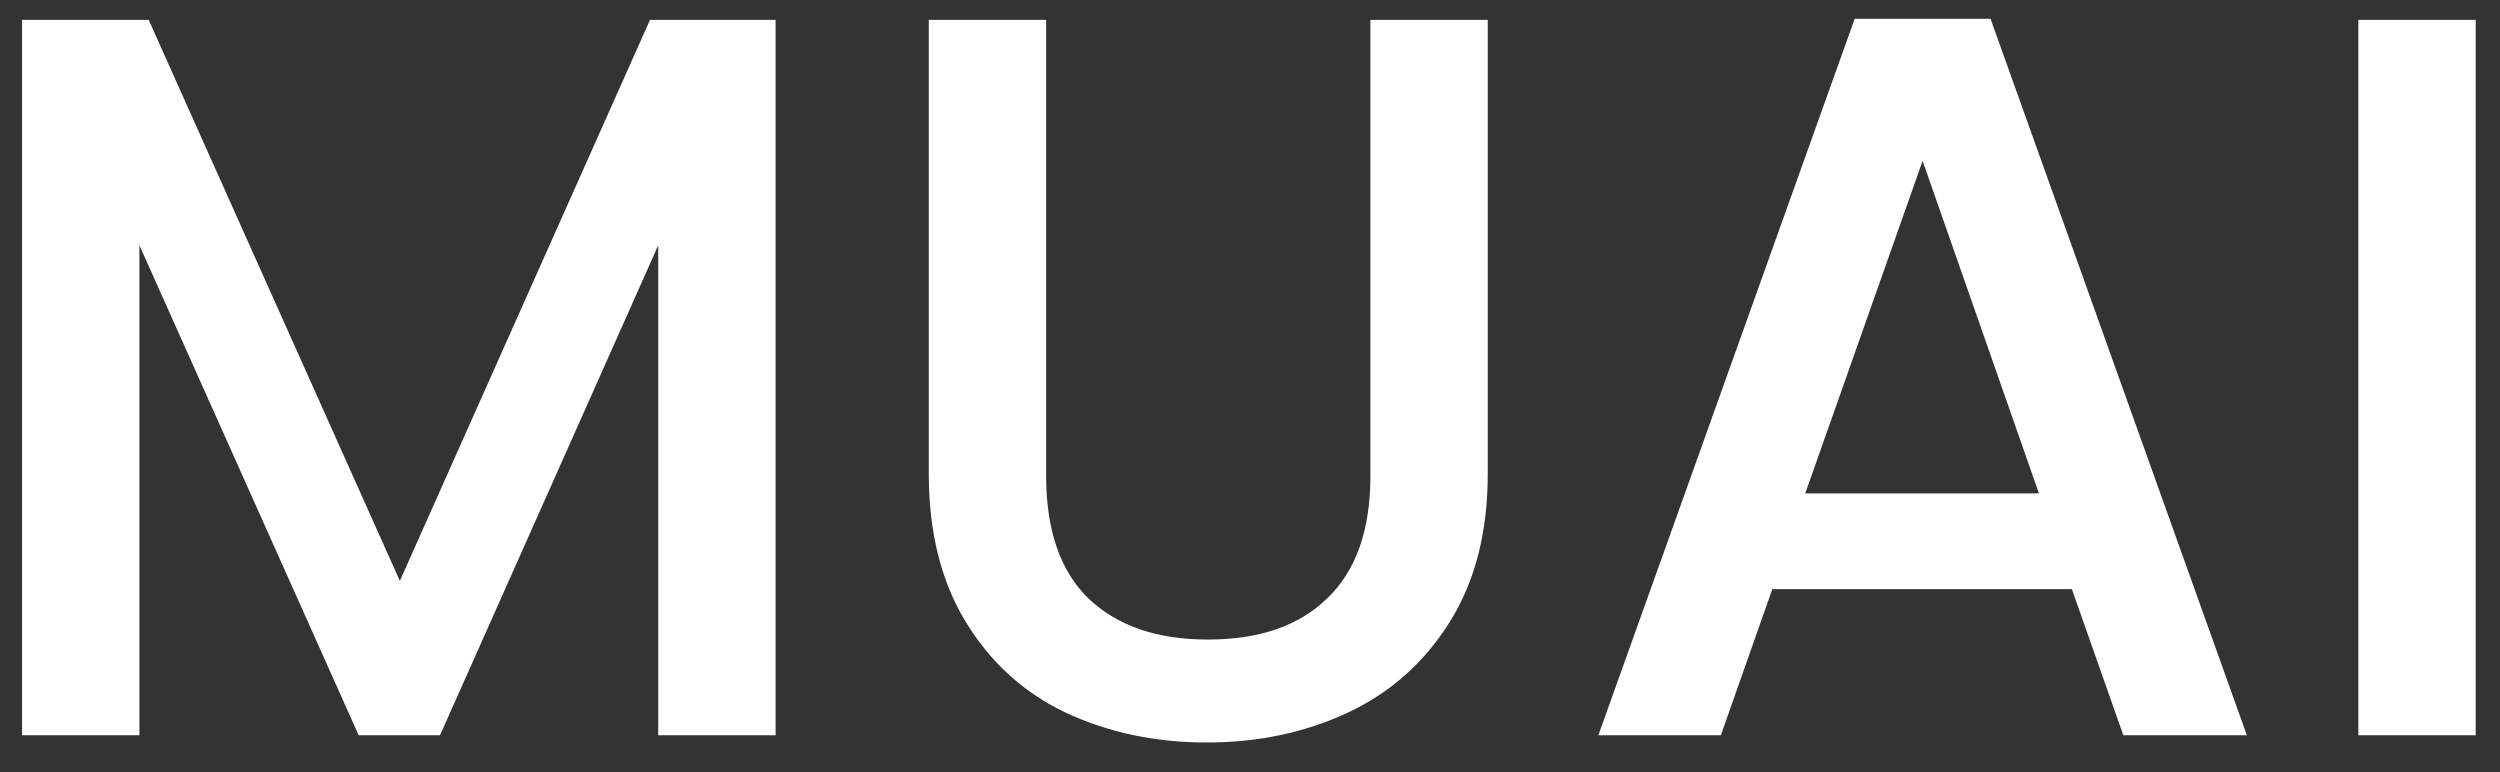 <svg width="68" height="21" viewBox="0 0 68 21" fill="none" xmlns="http://www.w3.org/2000/svg">
<rect x="0" y="0" width="68" height="21" fill="#333333" stroke="none"/>
<path d="M21.096 0.54V20H17.904V6.672L11.968 20H9.756L3.792 6.672V20H0.6V0.54H4.044L10.876 15.8L17.68 0.54H21.096ZM28.455 0.54V12.944C28.455 14.419 28.838 15.529 29.603 16.276C30.387 17.023 31.47 17.396 32.851 17.396C34.251 17.396 35.334 17.023 36.099 16.276C36.883 15.529 37.275 14.419 37.275 12.944V0.54H40.467V12.888C40.467 14.475 40.122 15.819 39.431 16.92C38.741 18.021 37.817 18.843 36.659 19.384C35.502 19.925 34.223 20.196 32.823 20.196C31.423 20.196 30.145 19.925 28.987 19.384C27.849 18.843 26.943 18.021 26.271 16.92C25.599 15.819 25.263 14.475 25.263 12.888V0.54H28.455ZM56.355 16.024H48.207L46.807 20H43.475L50.447 0.512H54.143L61.115 20H57.755L56.355 16.024ZM55.459 13.42L52.295 4.376L49.103 13.42H55.459ZM67.339 0.54V20H64.147V0.54H67.339Z" fill="white"/>
</svg>
